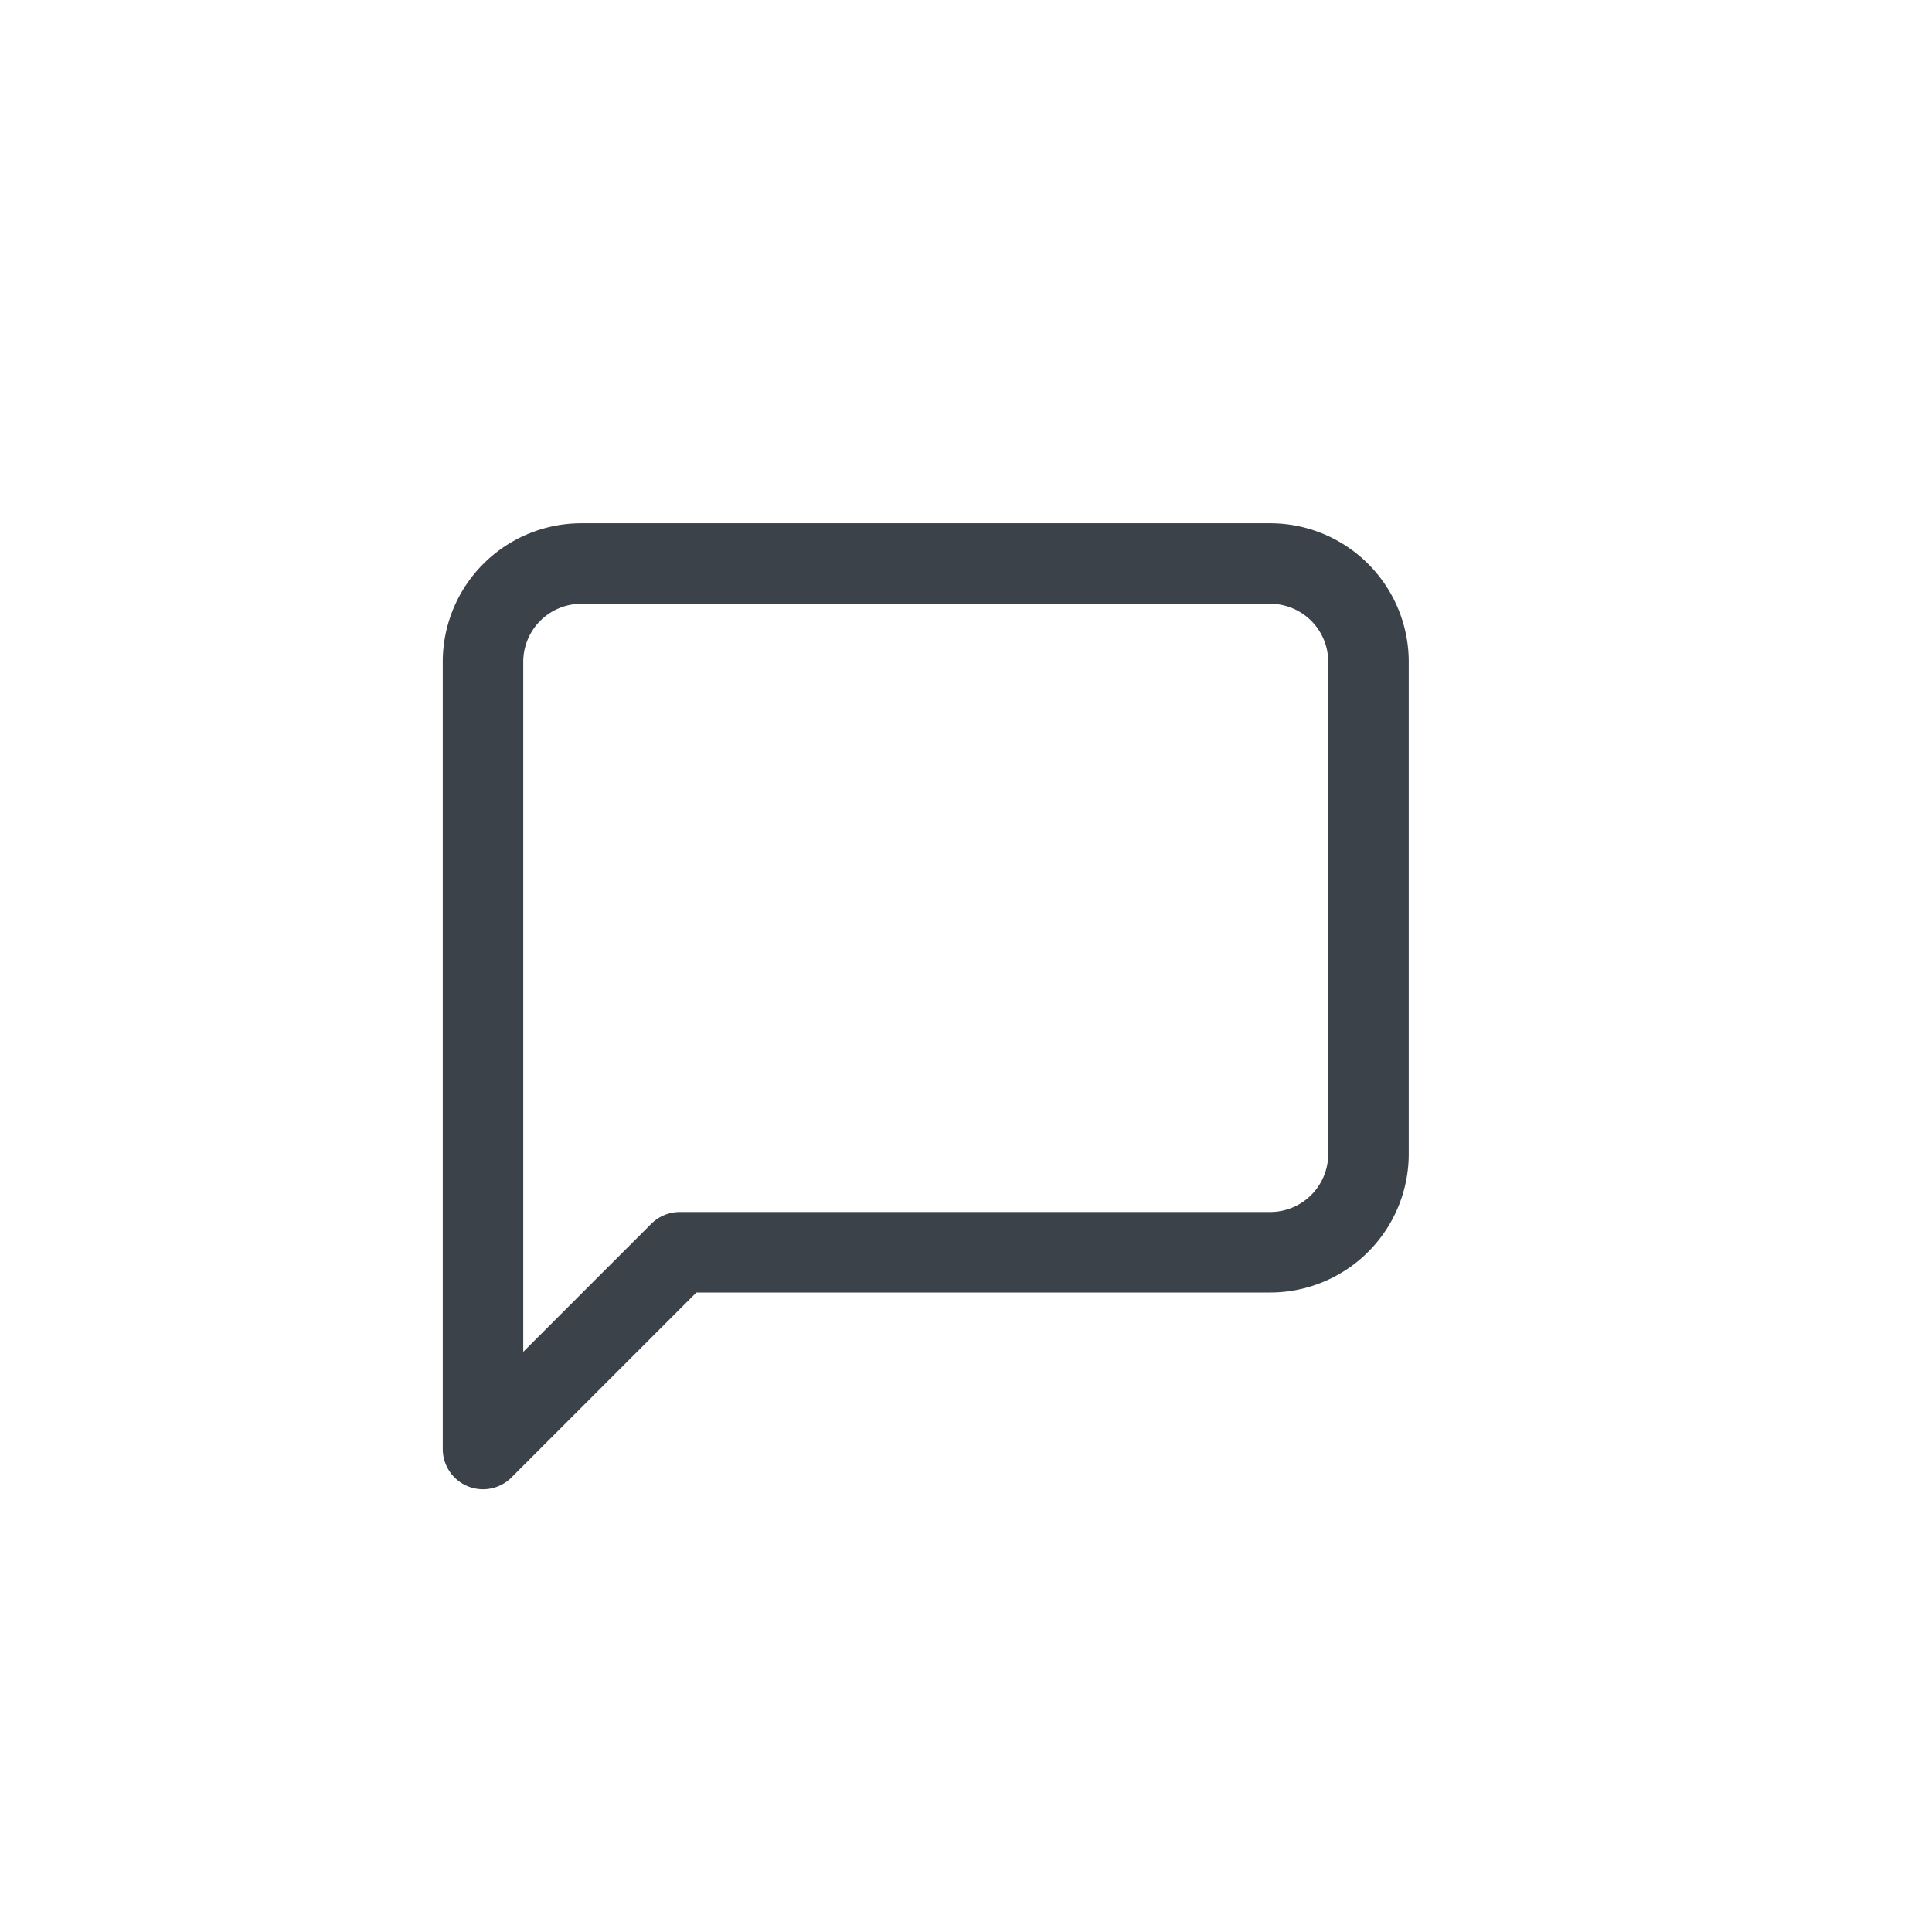<svg xmlns="http://www.w3.org/2000/svg" width="30" height="30" viewBox="0 0 24 24" fill="none">
    <path d="M17 14.333a1.222 1.222 0 0 1-1.222 1.223H8.444L6 18V8.222A1.222 1.222 0 0 1 7.222 7h8.556A1.222 1.222 0 0 1 17 8.222v6.111z" stroke="#3C4249" stroke-miterlimit="10" stroke-linecap="round" stroke-linejoin="round"></path>
</svg>